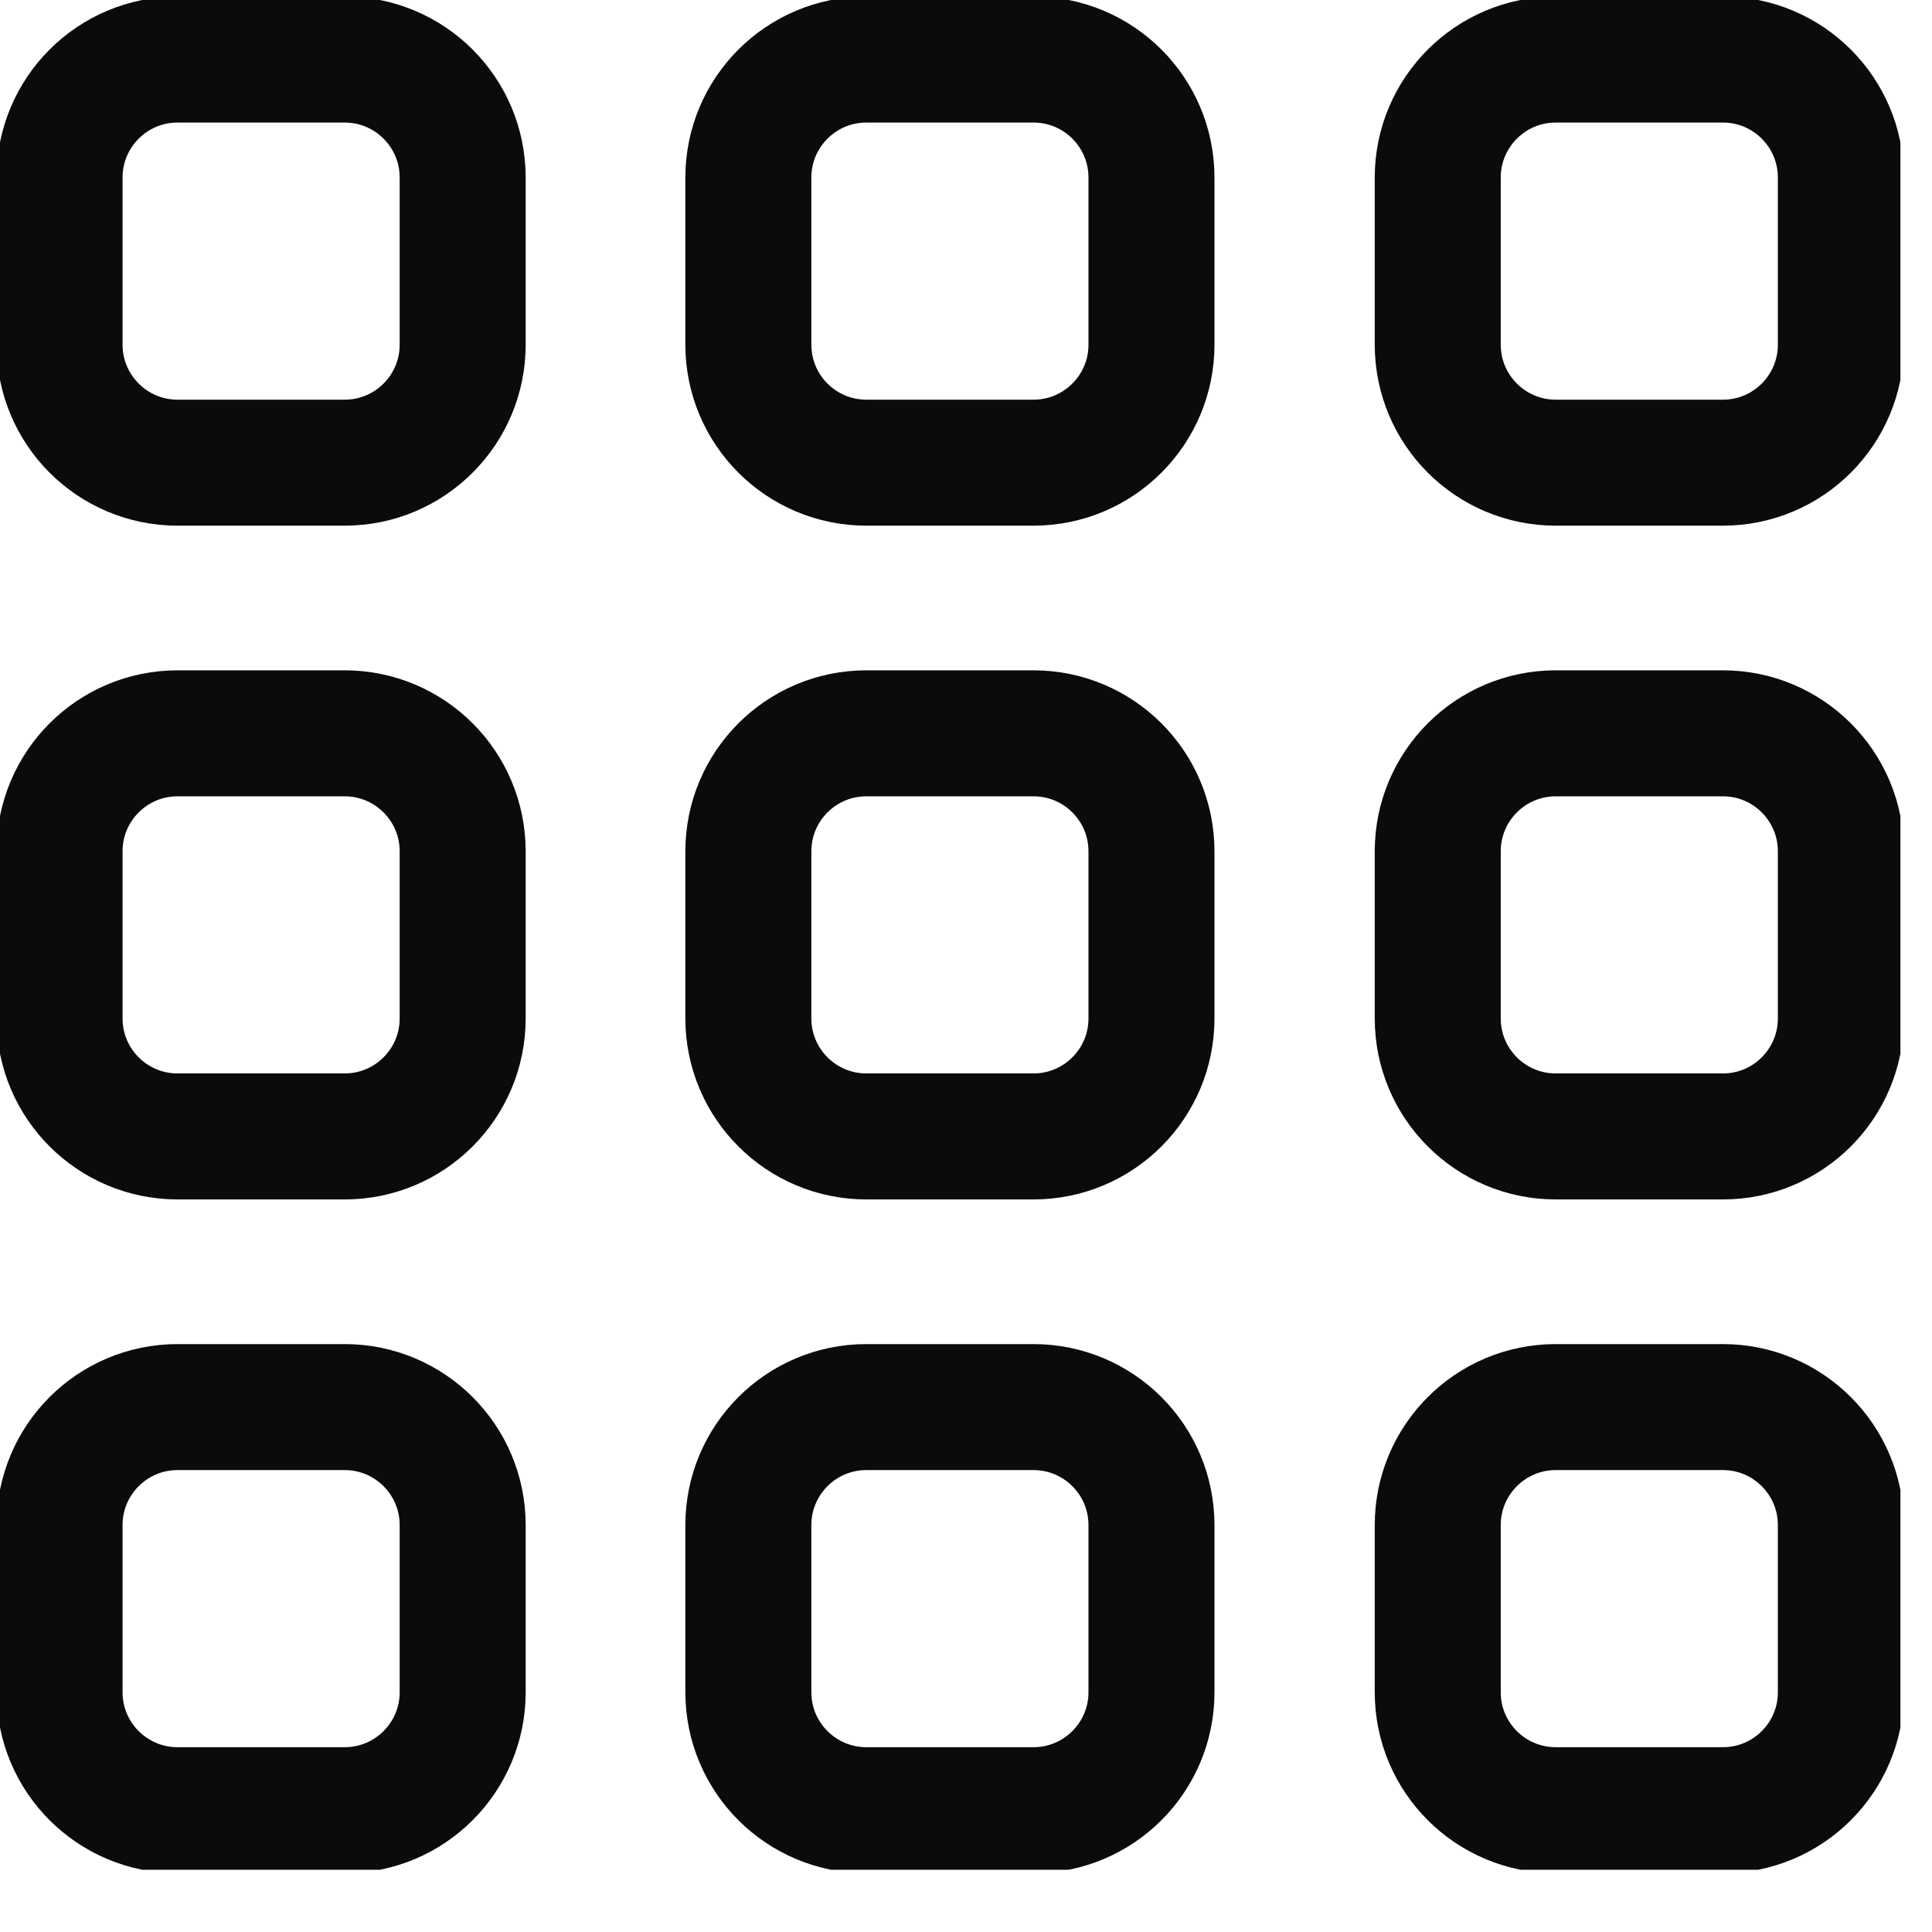 <svg width="23" height="23" viewBox="0 0 23 23" fill="none" xmlns="http://www.w3.org/2000/svg">
<g clip-path="url(#clip0_127_23)">
<path d="M4.103 0.709H2.114C1.338 0.709 0.709 1.338 0.709 2.114V4.103C0.709 4.879 1.338 5.508 2.114 5.508H4.103C4.879 5.508 5.508 4.879 5.508 4.103V2.114C5.508 1.338 4.879 0.709 4.103 0.709Z" stroke="#0B0B0B" stroke-width="1.5" stroke-linecap="round" stroke-linejoin="round"/>
<path d="M12.303 0.709H10.314C9.538 0.709 8.909 1.338 8.909 2.114V4.103C8.909 4.879 9.538 5.508 10.314 5.508H12.303C13.079 5.508 13.708 4.879 13.708 4.103V2.114C13.708 1.338 13.079 0.709 12.303 0.709Z" stroke="#0B0B0B" stroke-width="1.5" stroke-linecap="round" stroke-linejoin="round"/>
<path d="M20.511 0.709H18.521C17.745 0.709 17.116 1.338 17.116 2.114V4.103C17.116 4.879 17.745 5.508 18.521 5.508H20.511C21.286 5.508 21.915 4.879 21.915 4.103V2.114C21.915 1.338 21.286 0.709 20.511 0.709Z" stroke="#0B0B0B" stroke-width="1.5" stroke-linecap="round" stroke-linejoin="round"/>
<path d="M4.103 8.73H2.114C1.338 8.73 0.709 9.359 0.709 10.135V12.124C0.709 12.9 1.338 13.529 2.114 13.529H4.103C4.879 13.529 5.508 12.9 5.508 12.124V10.135C5.508 9.359 4.879 8.73 4.103 8.73Z" stroke="#0B0B0B" stroke-width="1.5" stroke-linecap="round" stroke-linejoin="round"/>
<path d="M12.303 8.73H10.314C9.538 8.73 8.909 9.359 8.909 10.135V12.124C8.909 12.9 9.538 13.529 10.314 13.529H12.303C13.079 13.529 13.708 12.9 13.708 12.124V10.135C13.708 9.359 13.079 8.73 12.303 8.73Z" stroke="#0B0B0B" stroke-width="1.5" stroke-linecap="round" stroke-linejoin="round"/>
<path d="M20.511 8.73H18.521C17.745 8.73 17.116 9.359 17.116 10.135V12.124C17.116 12.9 17.745 13.529 18.521 13.529H20.511C21.286 13.529 21.915 12.9 21.915 12.124V10.135C21.915 9.359 21.286 8.73 20.511 8.73Z" stroke="#0B0B0B" stroke-width="1.5" stroke-linecap="round" stroke-linejoin="round"/>
<path d="M4.103 16.751H2.114C1.338 16.751 0.709 17.38 0.709 18.156V20.146C0.709 20.921 1.338 21.55 2.114 21.55H4.103C4.879 21.55 5.508 20.921 5.508 20.146V18.156C5.508 17.38 4.879 16.751 4.103 16.751Z" stroke="#0B0B0B" stroke-width="1.5" stroke-linecap="round" stroke-linejoin="round"/>
<path d="M12.303 16.751H10.314C9.538 16.751 8.909 17.38 8.909 18.156V20.146C8.909 20.921 9.538 21.55 10.314 21.55H12.303C13.079 21.55 13.708 20.921 13.708 20.146V18.156C13.708 17.38 13.079 16.751 12.303 16.751Z" stroke="#0B0B0B" stroke-width="1.5" stroke-linecap="round" stroke-linejoin="round"/>
<path d="M20.511 16.751H18.521C17.745 16.751 17.116 17.38 17.116 18.156V20.146C17.116 20.921 17.745 21.55 18.521 21.55H20.511C21.286 21.55 21.915 20.921 21.915 20.146V18.156C21.915 17.38 21.286 16.751 20.511 16.751Z" stroke="#0B0B0B" stroke-width="1.5" stroke-linecap="round" stroke-linejoin="round"/>
</g>
<defs>
<clipPath id="clip0_127_23">
<rect width="22.624" height="22.259" fill="white"/>
</clipPath>
</defs>
</svg>

